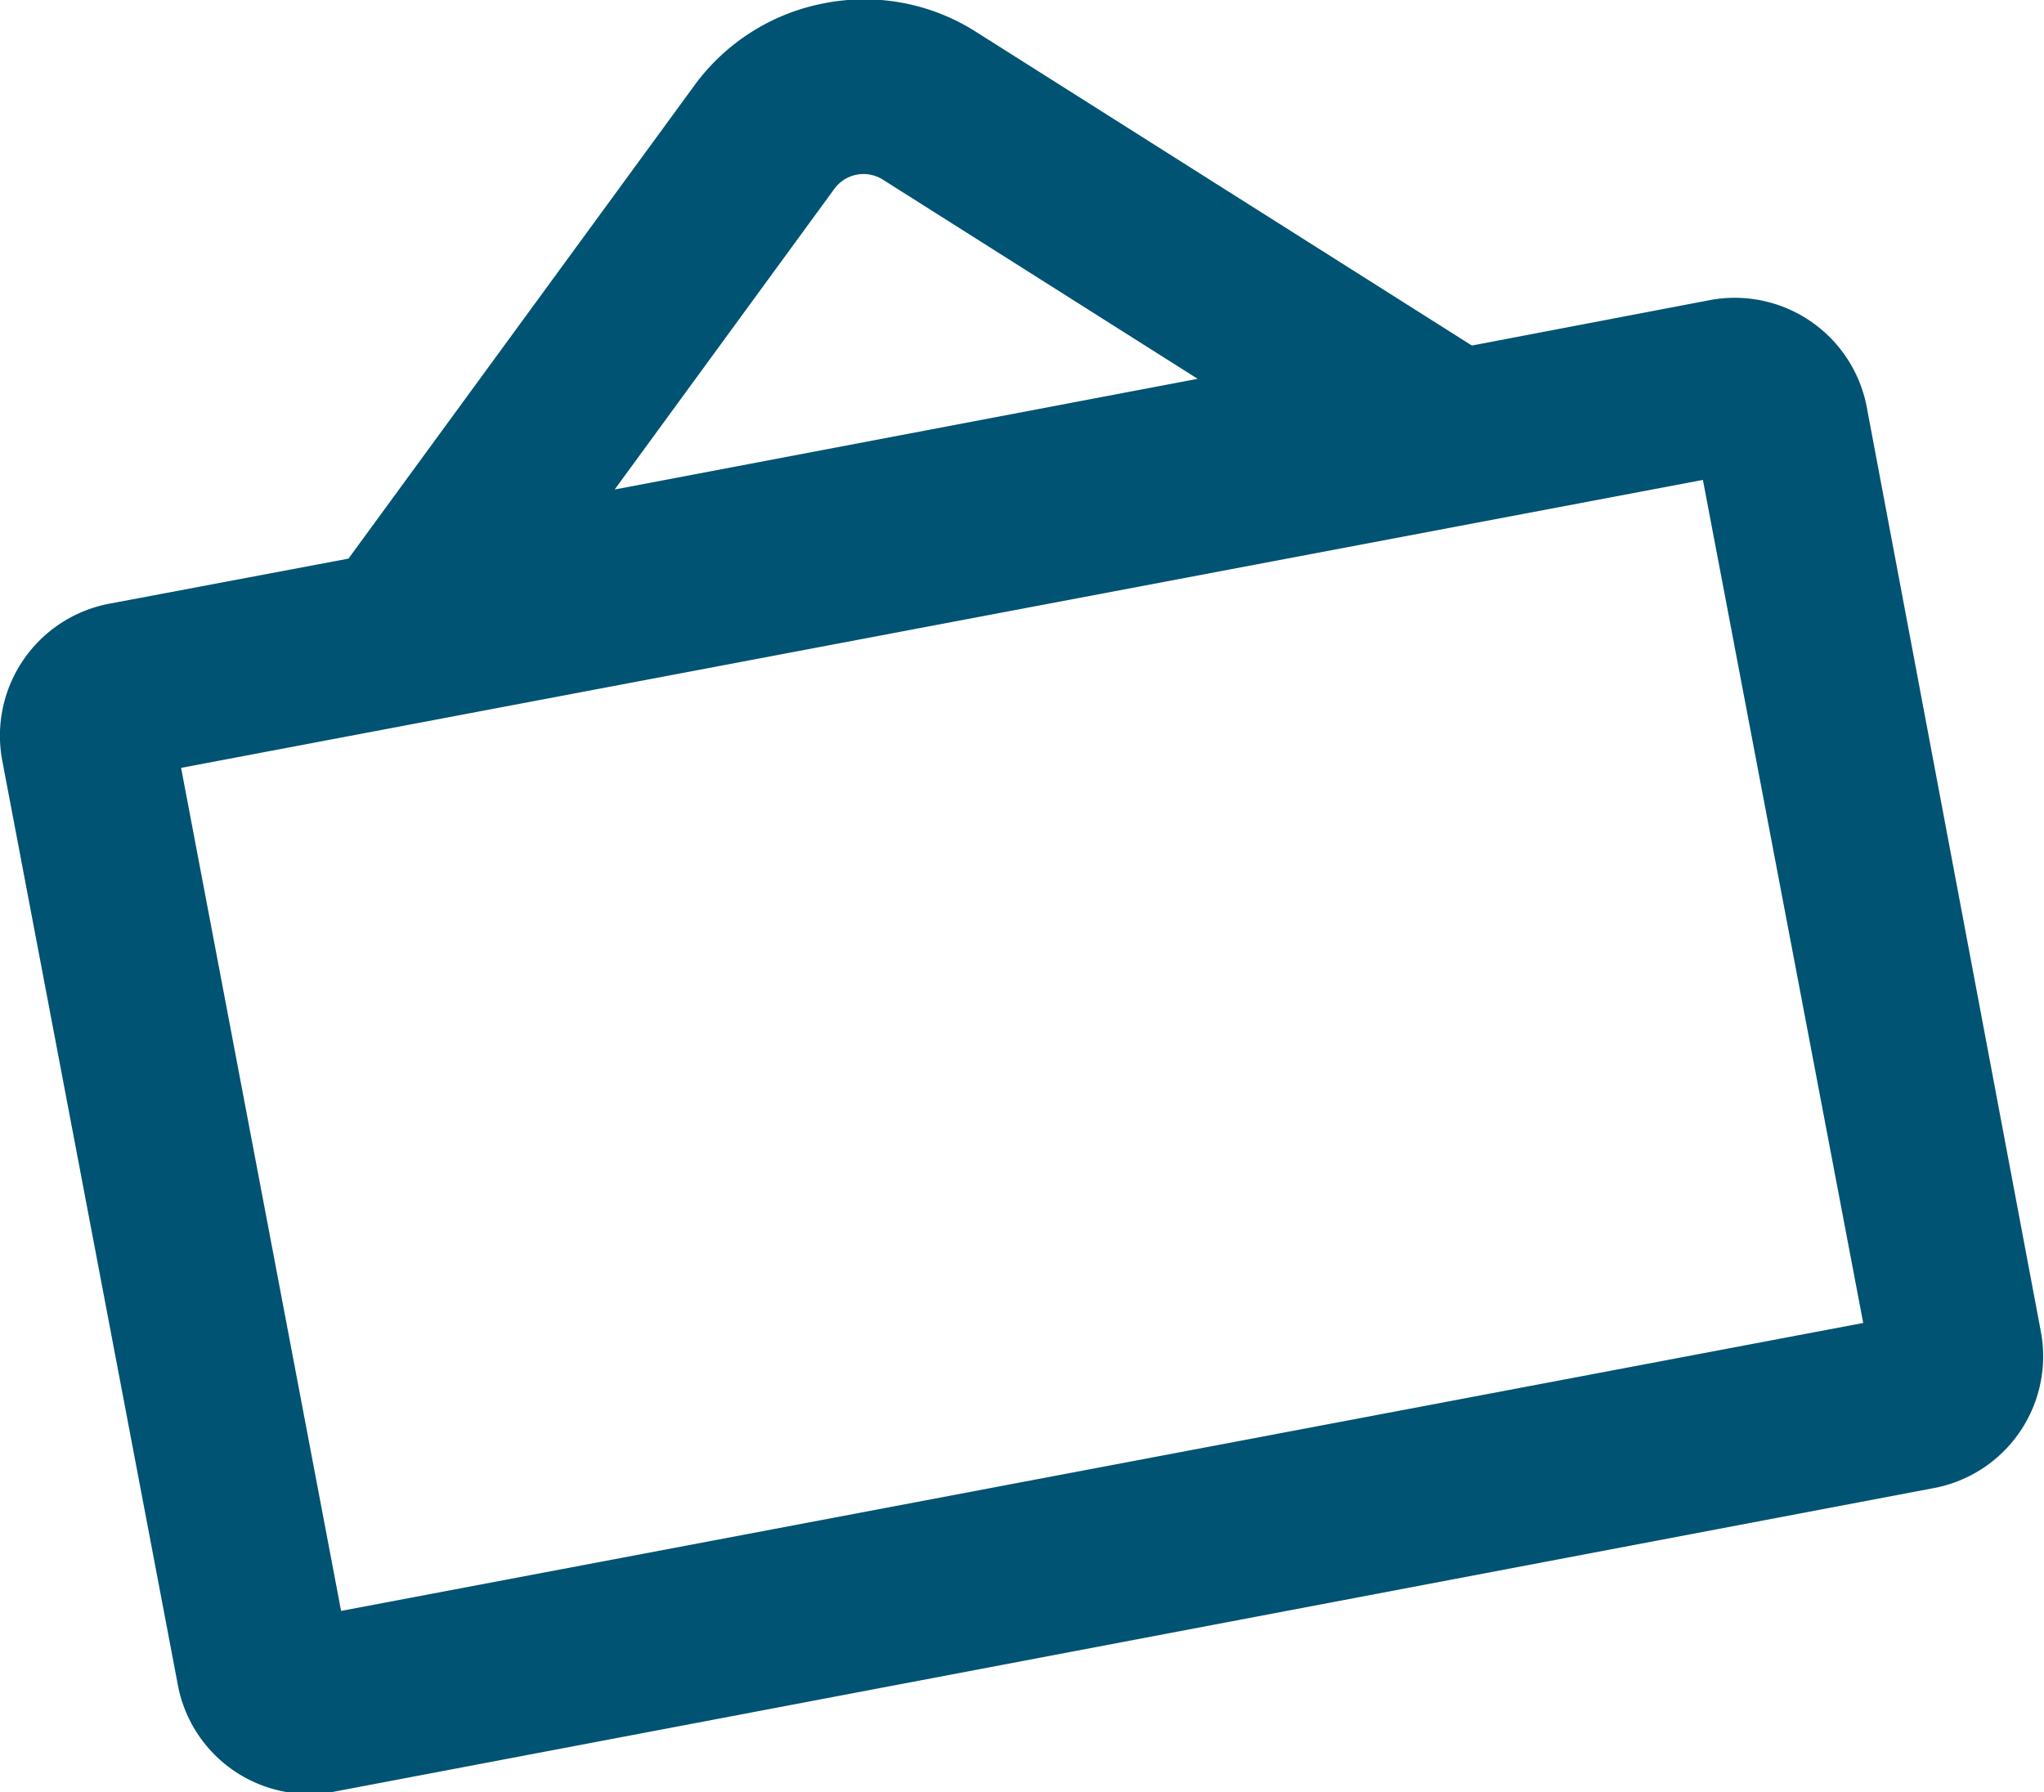 <svg xmlns="http://www.w3.org/2000/svg" viewBox="0 0 63.88 56.02"><title>Asset 11</title><path d="M53.44,9.38,46,10.8,30.51,1a6.49,6.49,0,0,0-4.74-.9A6.54,6.54,0,0,0,21.68,2.7L10.89,17.46,3.41,18.87a4.2,4.2,0,0,0-3.34,4.9L5.55,52.62A4.18,4.18,0,0,0,10.44,56l50-9.49a4.19,4.19,0,0,0,3.34-4.9L58.34,12.72A4.2,4.2,0,0,0,53.44,9.38ZM26.07,5.91a1.13,1.13,0,0,1,1.53-.29l9.83,6.22L19.21,15.3ZM58.23,41.35l-47.57,9L5.66,24l47.56-9Z" style="fill:#005373"/></svg>